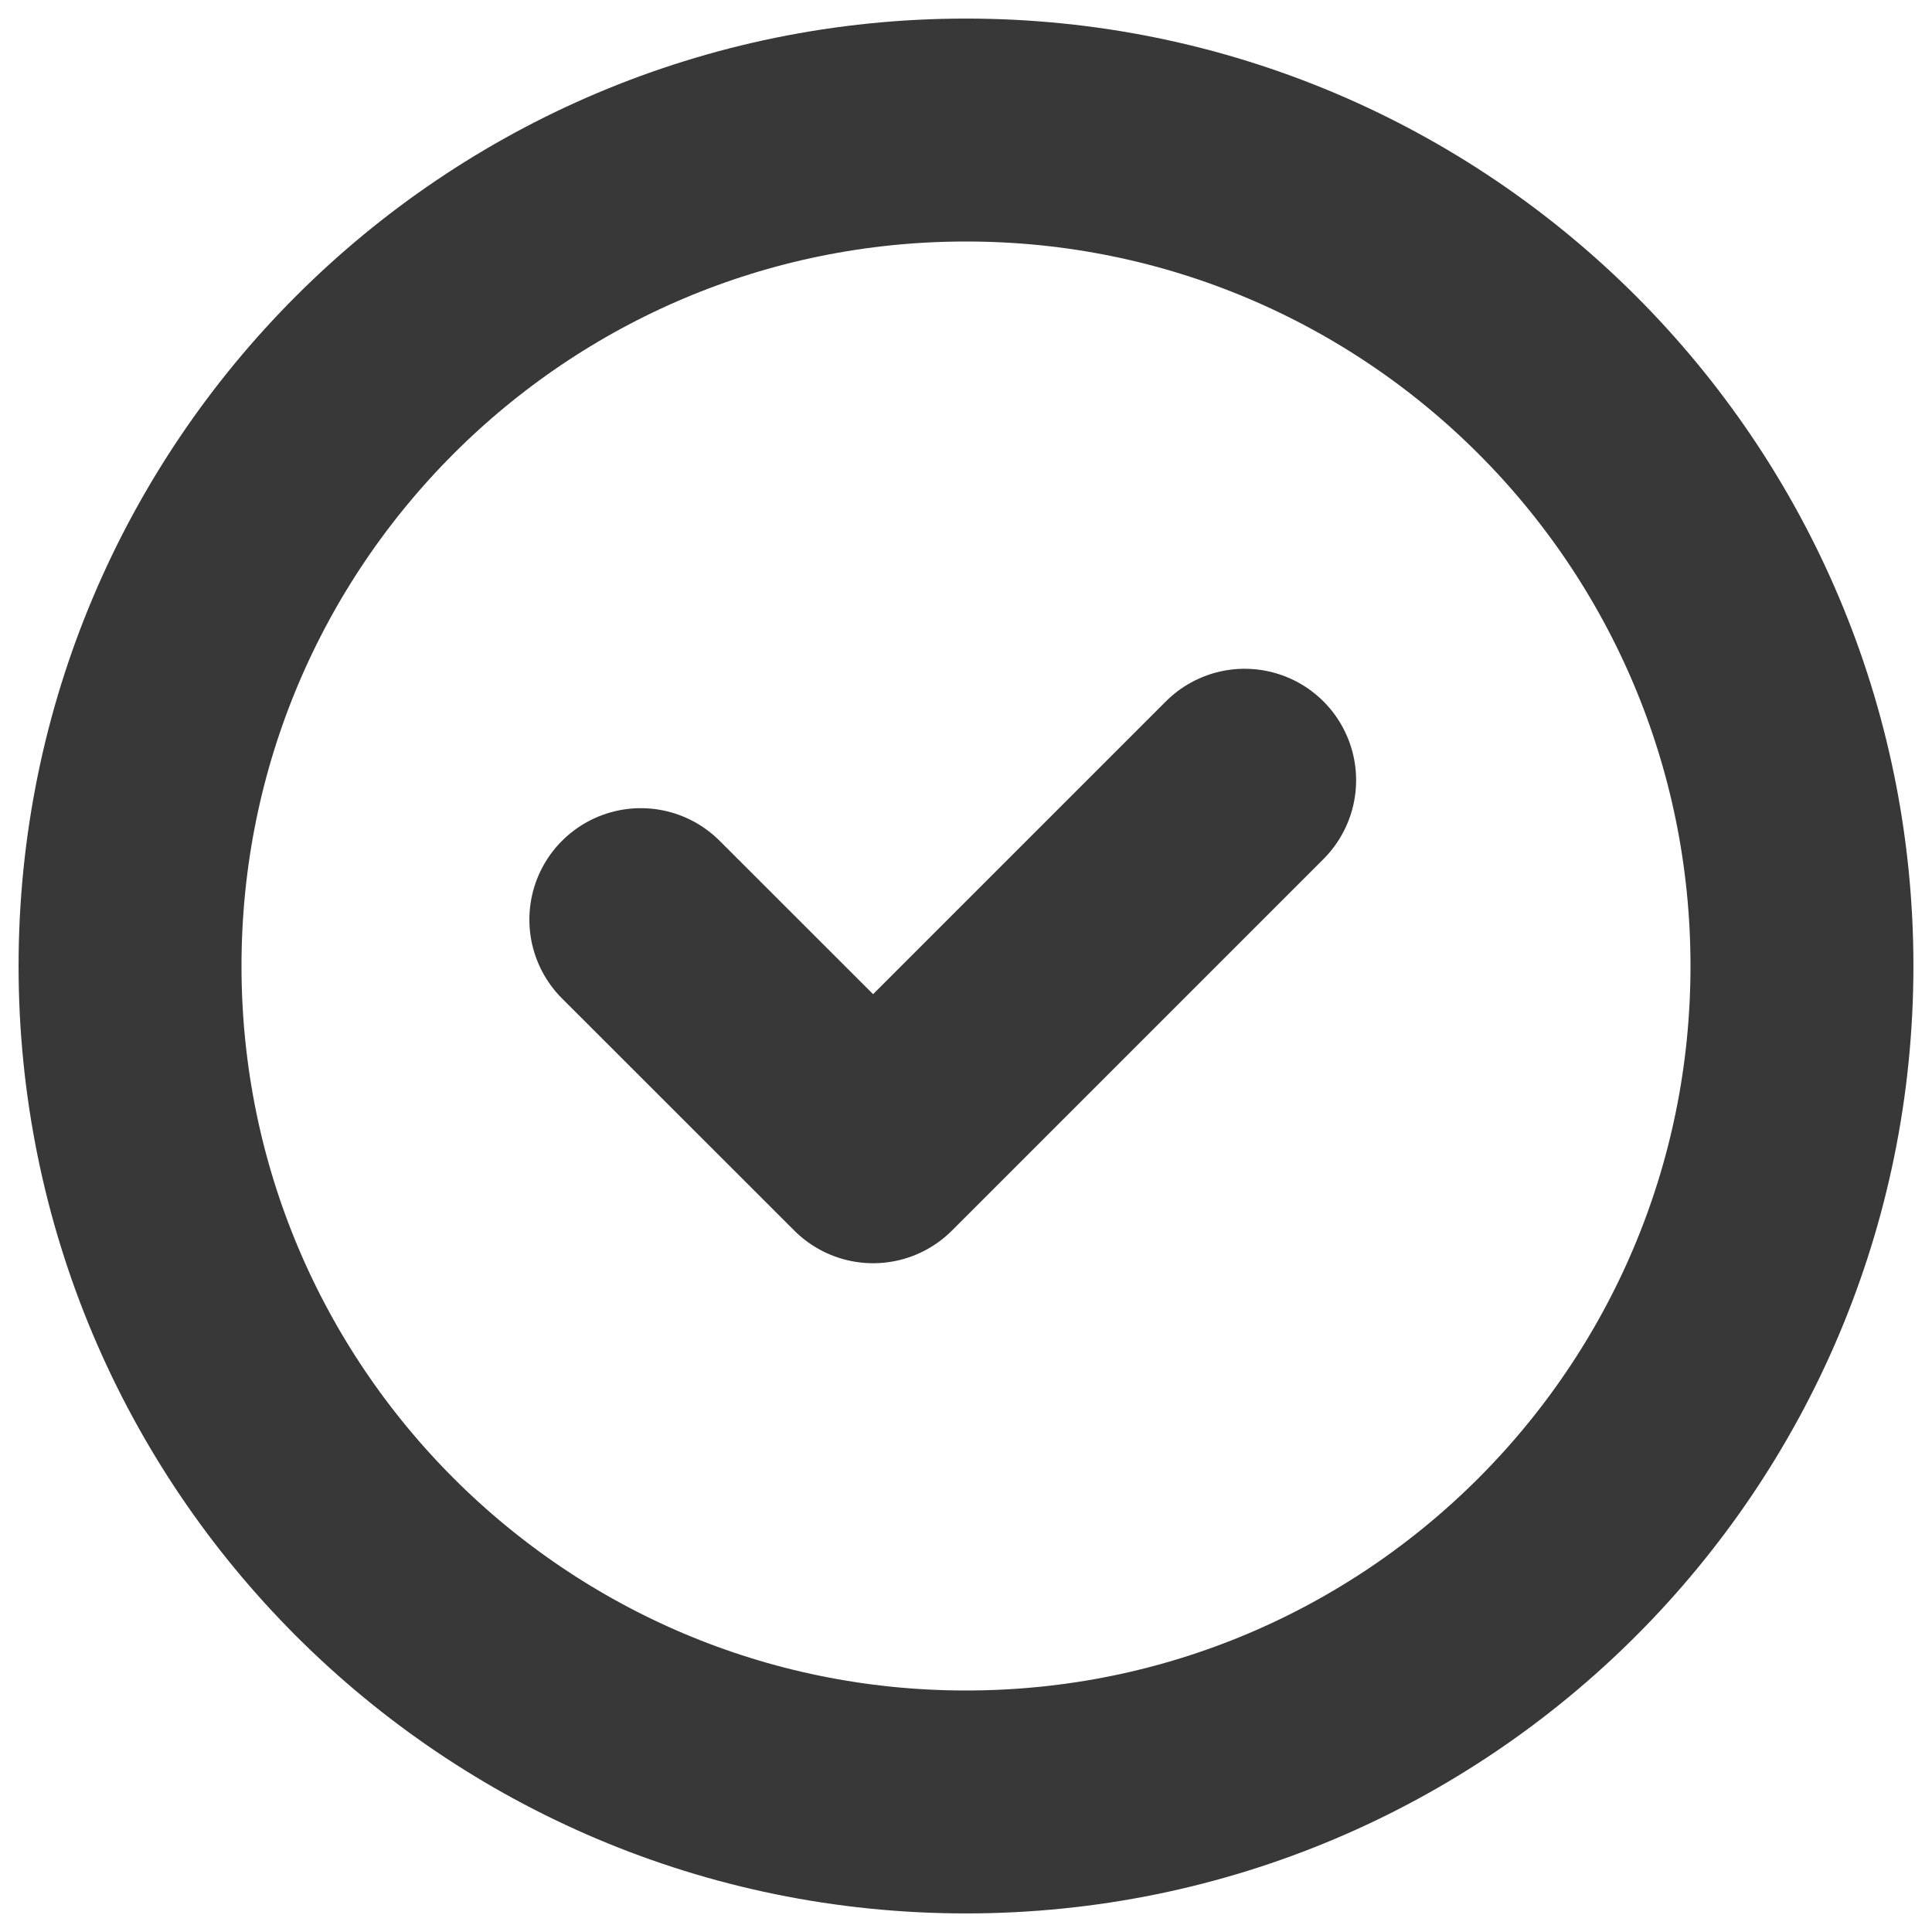 <svg width="13" height="13" viewBox="0 0 13 13" fill="none" xmlns="http://www.w3.org/2000/svg">
<path d="M4.312 6.188L5.875 7.75L8.375 5.25M12.125 6.5C12.125 9.607 9.607 12.125 6.5 12.125C3.393 12.125 0.875 9.607 0.875 6.5C0.875 3.393 3.393 0.875 6.5 0.875C9.607 0.875 12.125 3.393 12.125 6.5Z" stroke="#383838" stroke-width="1.5" stroke-linecap="round" stroke-linejoin="round"/>
</svg>
